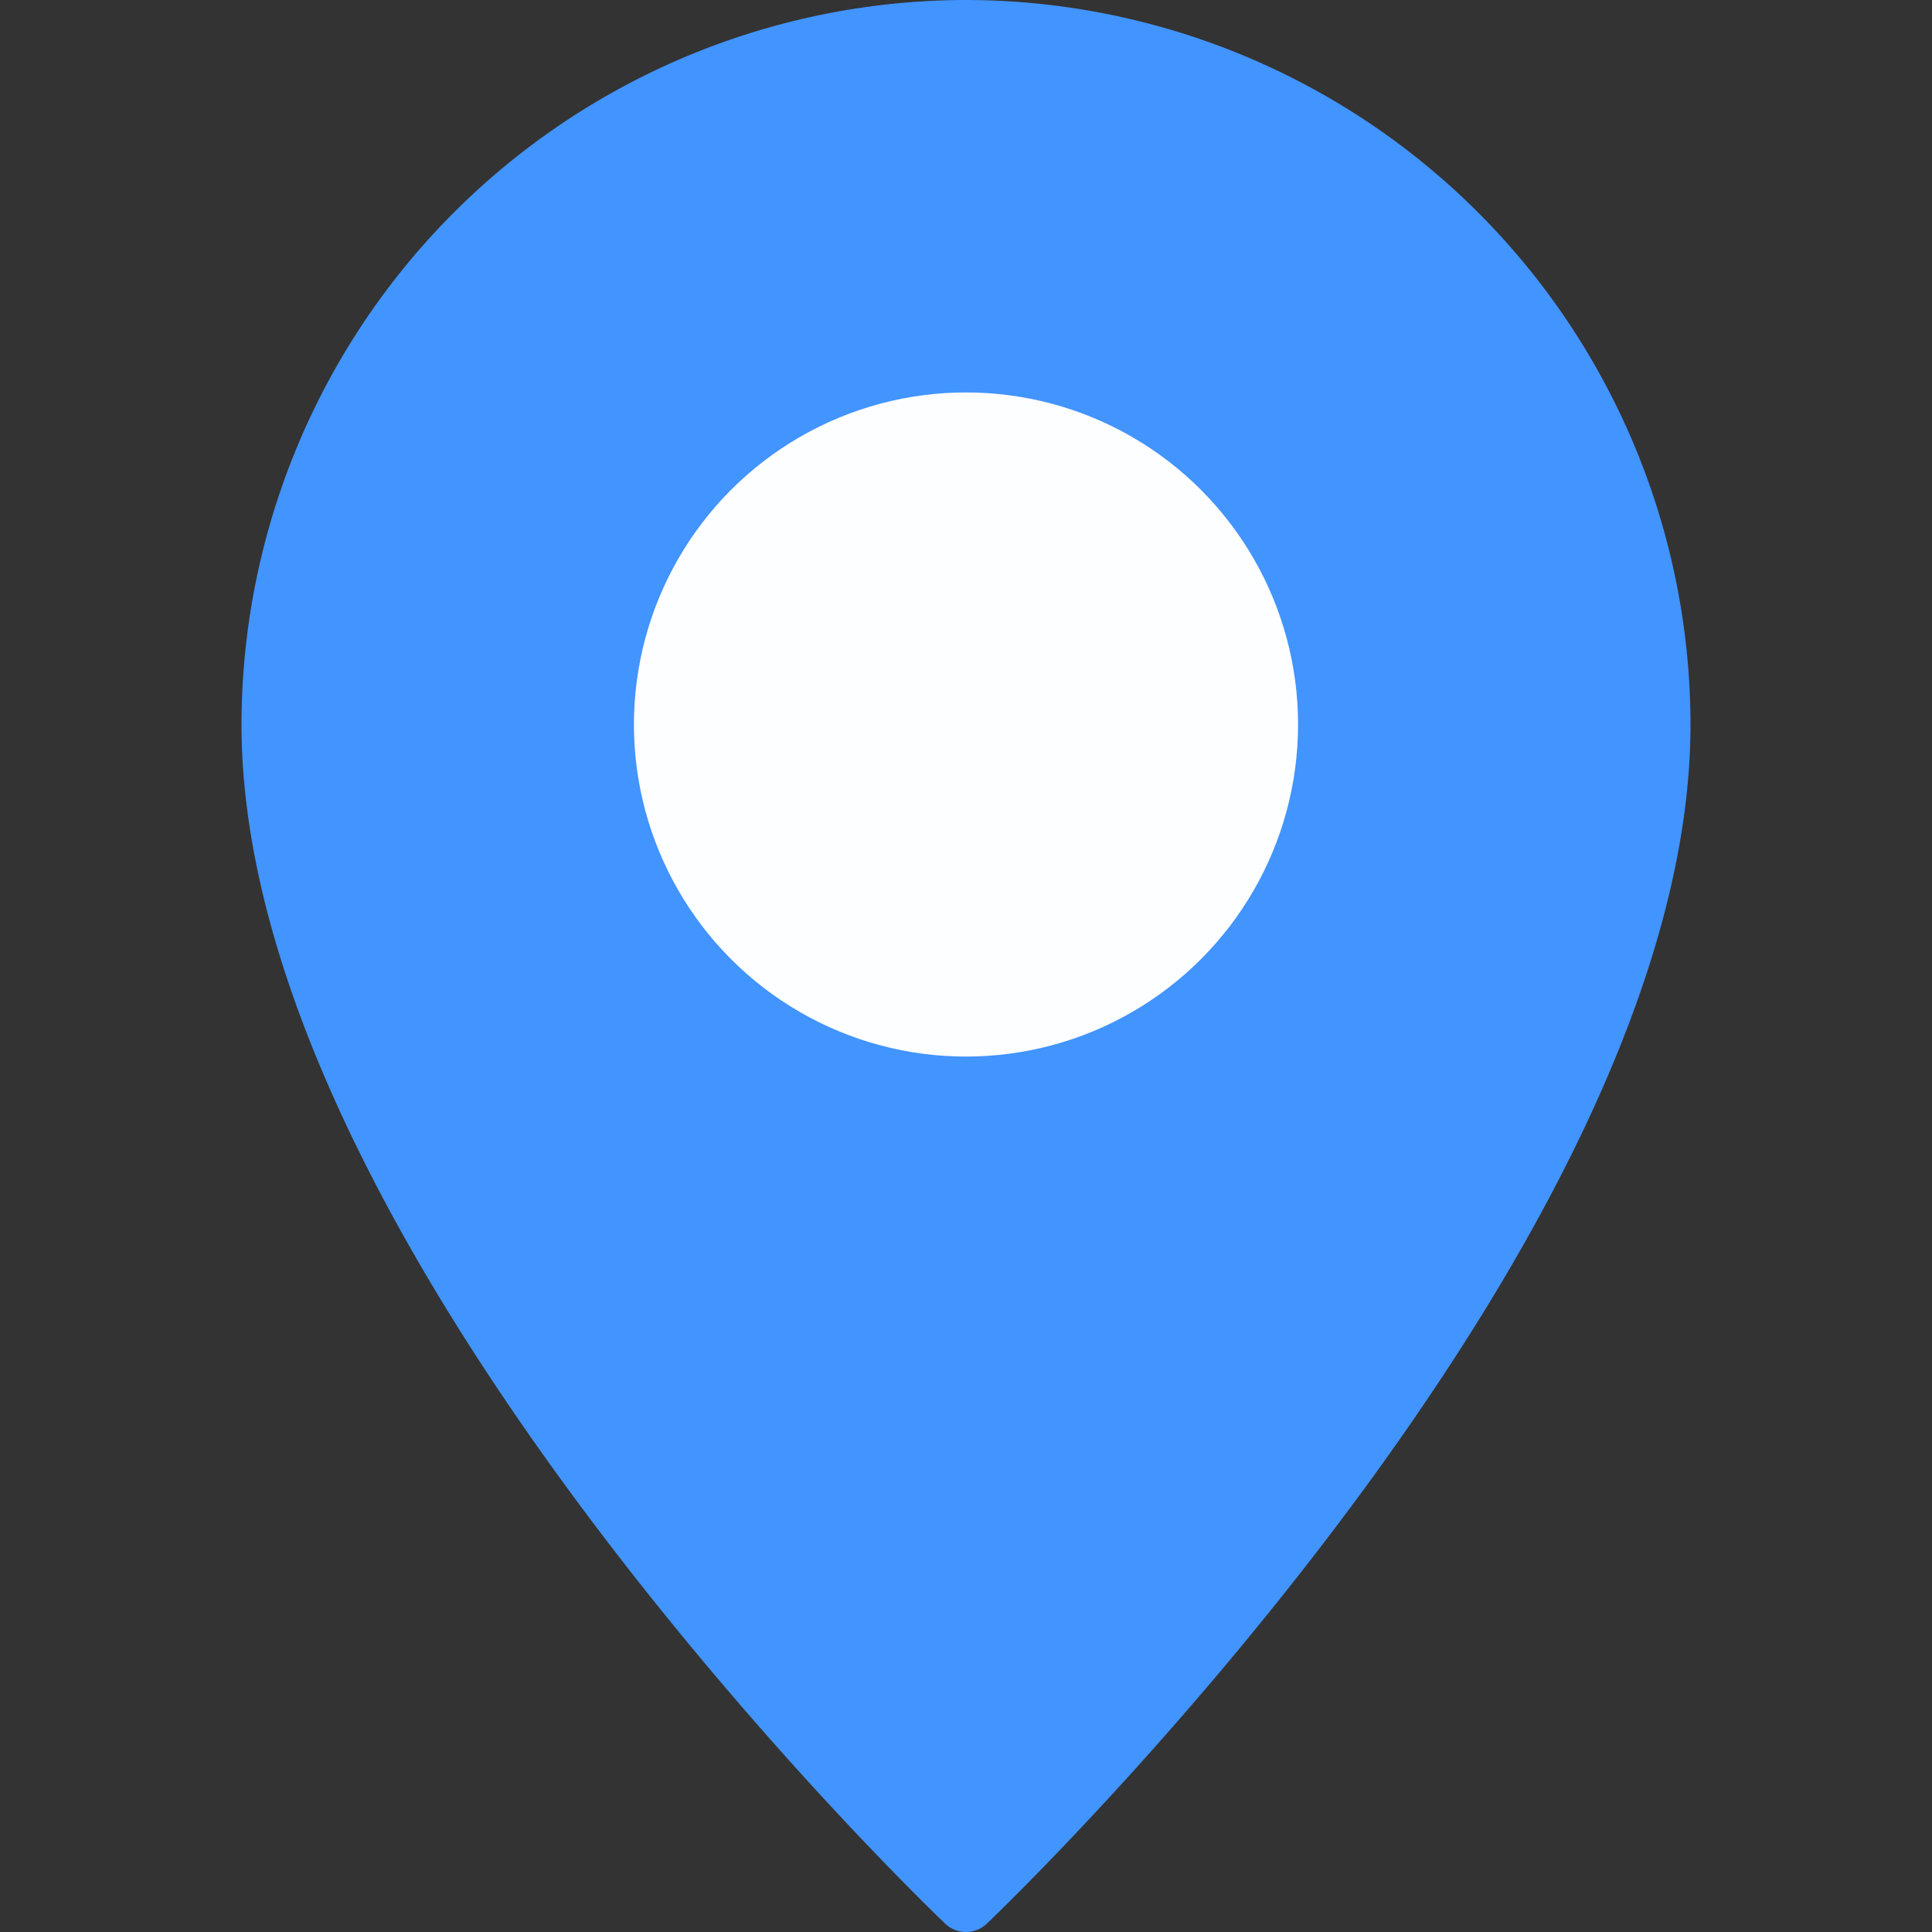 <svg xmlns="http://www.w3.org/2000/svg" version="1.1" xmlns:xlink="http://www.w3.org/1999/xlink" width="512" height="512" x="0" y="0" viewBox="0 0 64 64" style="enable-background:new 0 0 512 512" xml:space="preserve" class=""><rect x="0" y="0" width="64" height="64" fill="#333333" stroke="none"/><g><path fill="#4294ff" d="M32 0A24.027 24.027 0 0 0 8 24c0 17.229 22.357 38.813 23.309 39.723a1 1 0 0 0 1.382 0C33.643 62.813 56 41.229 56 24A24.027 24.027 0 0 0 32 0z" opacity="1" data-original="#4294ff" class=""></path><circle cx="32" cy="24" r="11" fill="#fdfeff" opacity="1" data-original="#376cfb" class=""></circle></g></svg>